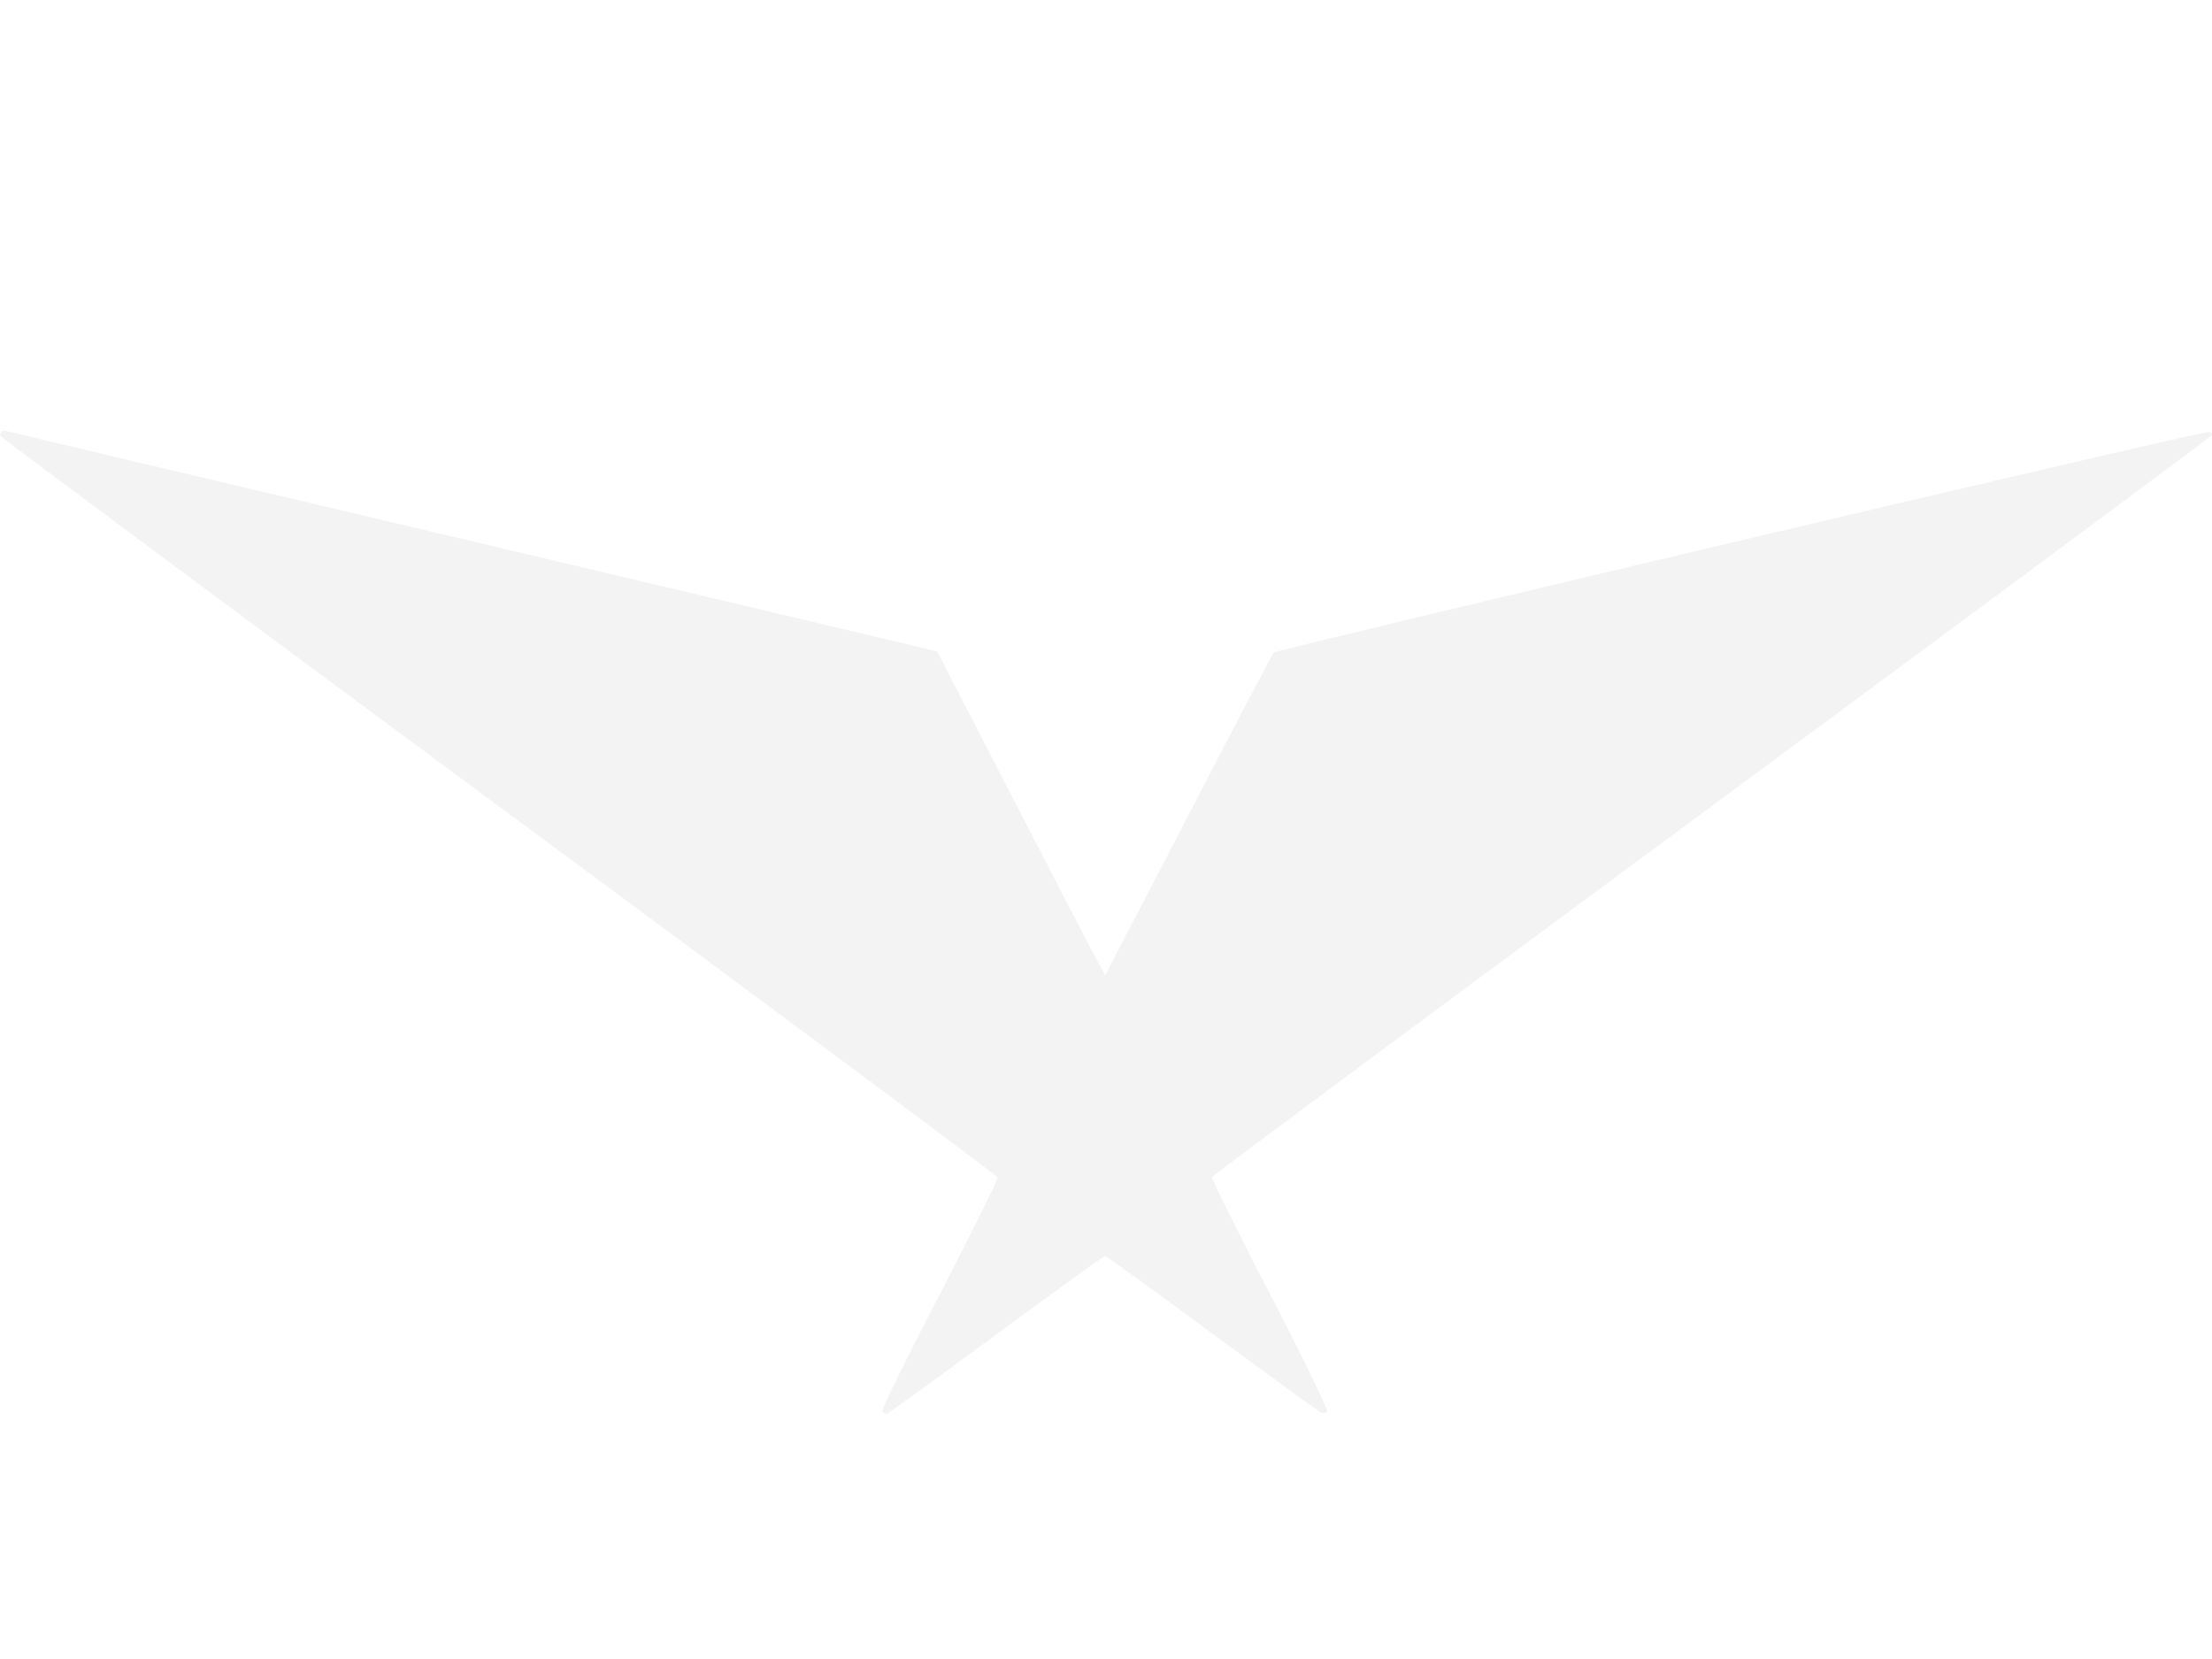 <svg width="24" height="18" viewBox="0 0 24 18" fill="none" xmlns="http://www.w3.org/2000/svg">
<g filter="url(#filter0_d_256_4836)">
<path d="M0.019 0.684C0.009 0.696 0 0.715 0 0.727C0 0.736 2.431 2.545 5.405 4.743C8.378 6.938 10.815 8.753 10.825 8.775C10.831 8.793 10.547 9.366 10.196 10.045C9.844 10.724 9.564 11.293 9.573 11.309C9.582 11.328 9.604 11.34 9.62 11.34C9.632 11.34 10.165 10.954 10.803 10.484C11.441 10.014 11.973 9.628 11.989 9.628C12.005 9.628 12.527 10.008 13.156 10.471C13.782 10.932 14.311 11.318 14.336 11.328C14.358 11.337 14.386 11.328 14.399 11.312C14.408 11.293 14.131 10.72 13.779 10.039C13.424 9.36 13.144 8.787 13.15 8.772C13.156 8.753 15.6 6.941 18.58 4.74C21.562 2.539 24 0.73 24 0.721C24.003 0.708 23.984 0.693 23.965 0.687C23.919 0.668 13.854 3.046 13.819 3.081C13.804 3.096 13.39 3.887 12.895 4.843L11.992 6.58L11.867 6.353C11.799 6.228 11.391 5.437 10.959 4.6C10.526 3.759 10.168 3.071 10.168 3.068C10.165 3.065 7.901 2.53 5.137 1.876C2.372 1.225 0.093 0.684 0.072 0.677C0.053 0.671 0.028 0.674 0.019 0.684Z" fill="#F3F3F3"/>
</g>
<defs>
<filter id="filter0_d_256_4836" x="-4" y="0.674" width="32" height="18.666" filterUnits="userSpaceOnUse" color-interpolation-filters="sRGB">
<feFlood flood-opacity="0" result="BackgroundImageFix"/>
<feColorMatrix in="SourceAlpha" type="matrix" values="0 0 0 0 0 0 0 0 0 0 0 0 0 0 0 0 0 0 127 0" result="hardAlpha"/>
<feOffset dy="4"/>
<feGaussianBlur stdDeviation="2"/>
<feComposite in2="hardAlpha" operator="out"/>
<feColorMatrix type="matrix" values="0 0 0 0 0 0 0 0 0 0 0 0 0 0 0 0 0 0 0.25 0"/>
<feBlend mode="normal" in2="BackgroundImageFix" result="effect1_dropShadow_256_4836"/>
<feBlend mode="normal" in="SourceGraphic" in2="effect1_dropShadow_256_4836" result="shape"/>
</filter>
</defs>
</svg>
